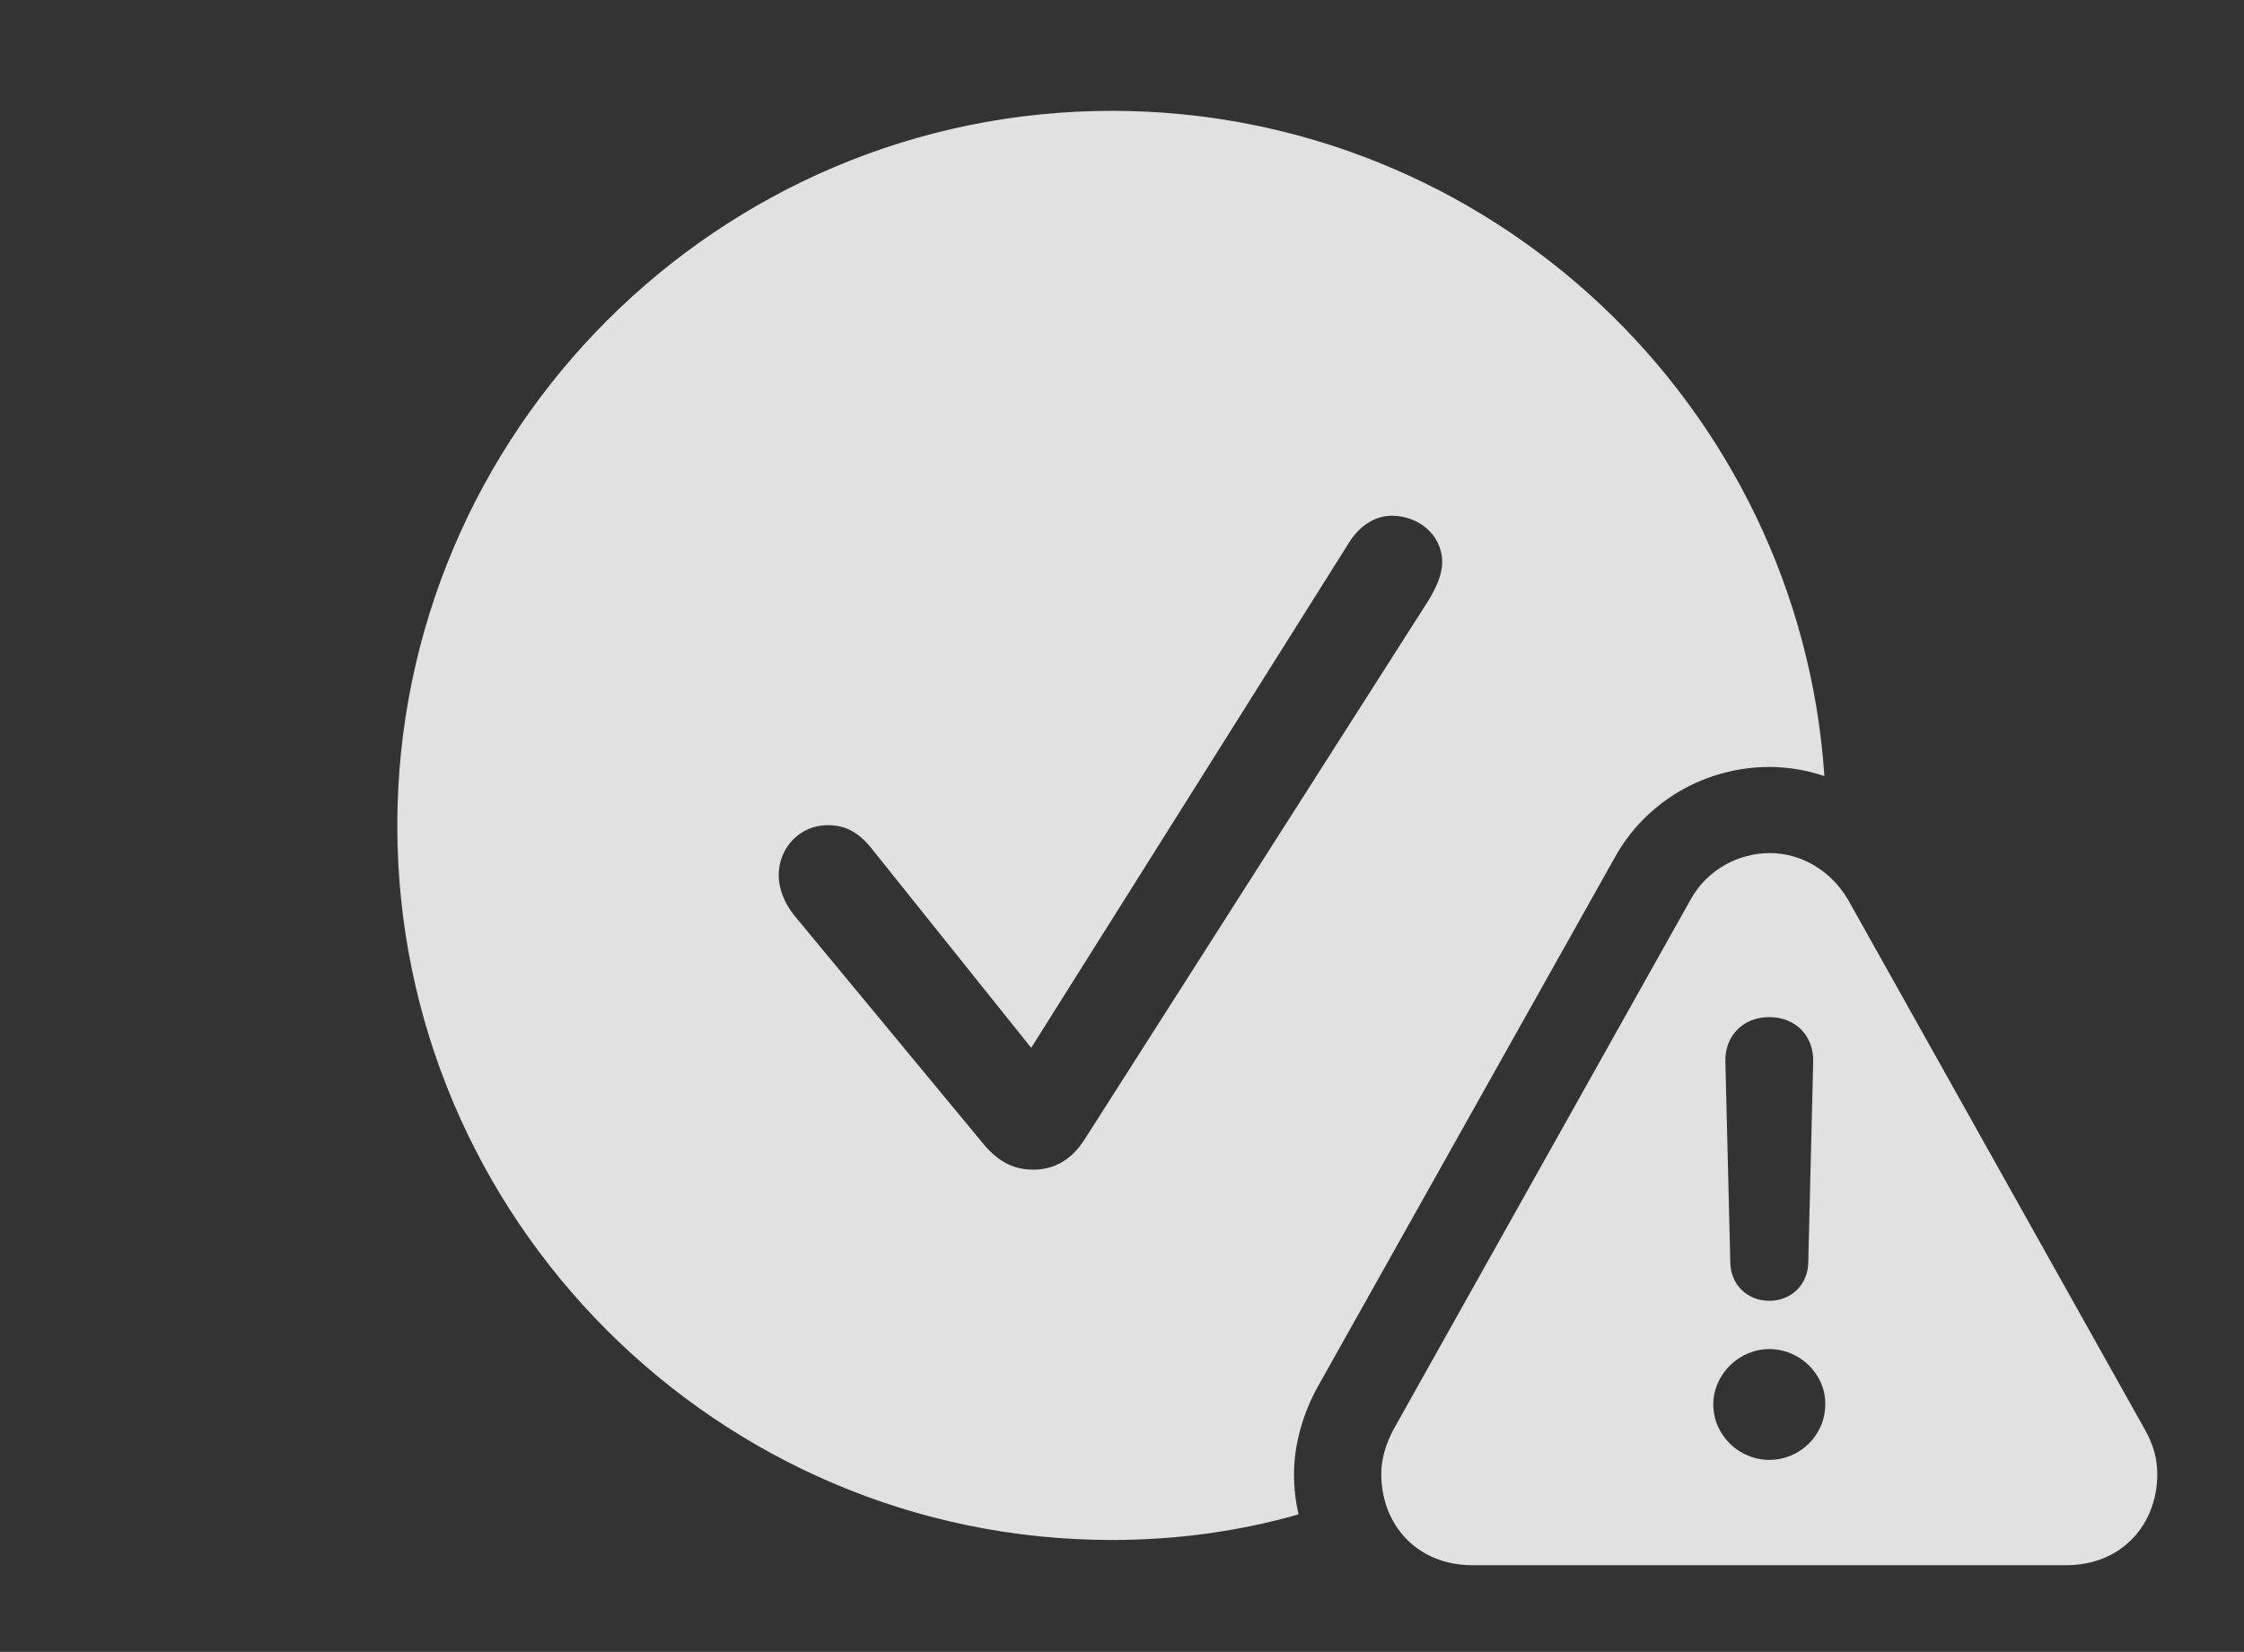 <?xml version="1.0" encoding="UTF-8"?>
<!--Generator: Apple Native CoreSVG 341-->
<!DOCTYPE svg
PUBLIC "-//W3C//DTD SVG 1.1//EN"
       "http://www.w3.org/Graphics/SVG/1.1/DTD/svg11.dtd">
<svg version="1.1" xmlns="http://www.w3.org/2000/svg" xmlns:xlink="http://www.w3.org/1999/xlink" viewBox="0 0 39.932 29.404">
 <rect x="0" y="0" width="39.932" height="29.404" fill="#333333" stroke="none"/>
 <g>
  <rect height="29.404" opacity="0" width="39.932" x="0" y="0"/>
  <path d="M32.465 13.814C32.148 13.707 31.817 13.652 31.484 13.652C30.381 13.652 29.297 14.238 28.73 15.273L23.447 24.688C23.184 25.166 23.027 25.713 23.027 26.24C23.027 26.487 23.054 26.727 23.108 26.956C22.052 27.258 20.936 27.412 19.785 27.412C12.783 27.412 7.07 21.699 7.07 14.697C7.07 7.686 12.783 1.973 19.785 1.973C26.499 1.973 32.022 7.21 32.465 13.814ZM23.994 9.678L18.35 18.652L15.537 15.137C15.273 14.795 15.029 14.688 14.727 14.688C14.238 14.688 13.857 15.088 13.857 15.576C13.857 15.82 13.955 16.064 14.121 16.279L17.451 20.303C17.734 20.664 18.018 20.82 18.389 20.82C18.76 20.82 19.062 20.645 19.287 20.303L25.41 10.703C25.537 10.498 25.664 10.244 25.664 10.01C25.664 9.512 25.234 9.18 24.766 9.18C24.473 9.18 24.189 9.355 23.994 9.678Z" fill="white" fill-opacity="0.85"/>
  <path d="M32.881 16.006L38.164 25.439C38.32 25.713 38.389 25.967 38.389 26.24C38.389 27.139 37.754 27.861 36.768 27.861L26.201 27.861C25.215 27.861 24.58 27.139 24.58 26.24C24.58 25.967 24.658 25.713 24.795 25.449L30.088 16.006C30.381 15.479 30.938 15.185 31.494 15.185C32.031 15.185 32.568 15.479 32.881 16.006ZM30.488 25C30.488 25.547 30.947 25.986 31.484 25.986C32.031 25.986 32.48 25.547 32.48 25C32.49 24.463 32.031 24.014 31.484 24.014C30.947 24.014 30.488 24.463 30.488 25ZM30.703 18.896L30.791 22.48C30.801 22.871 31.094 23.154 31.484 23.154C31.875 23.154 32.168 22.871 32.178 22.48L32.266 18.896C32.275 18.438 31.953 18.105 31.484 18.105C31.016 18.105 30.693 18.438 30.703 18.896Z" fill="white" fill-opacity="0.85"/>
 </g>
</svg>
